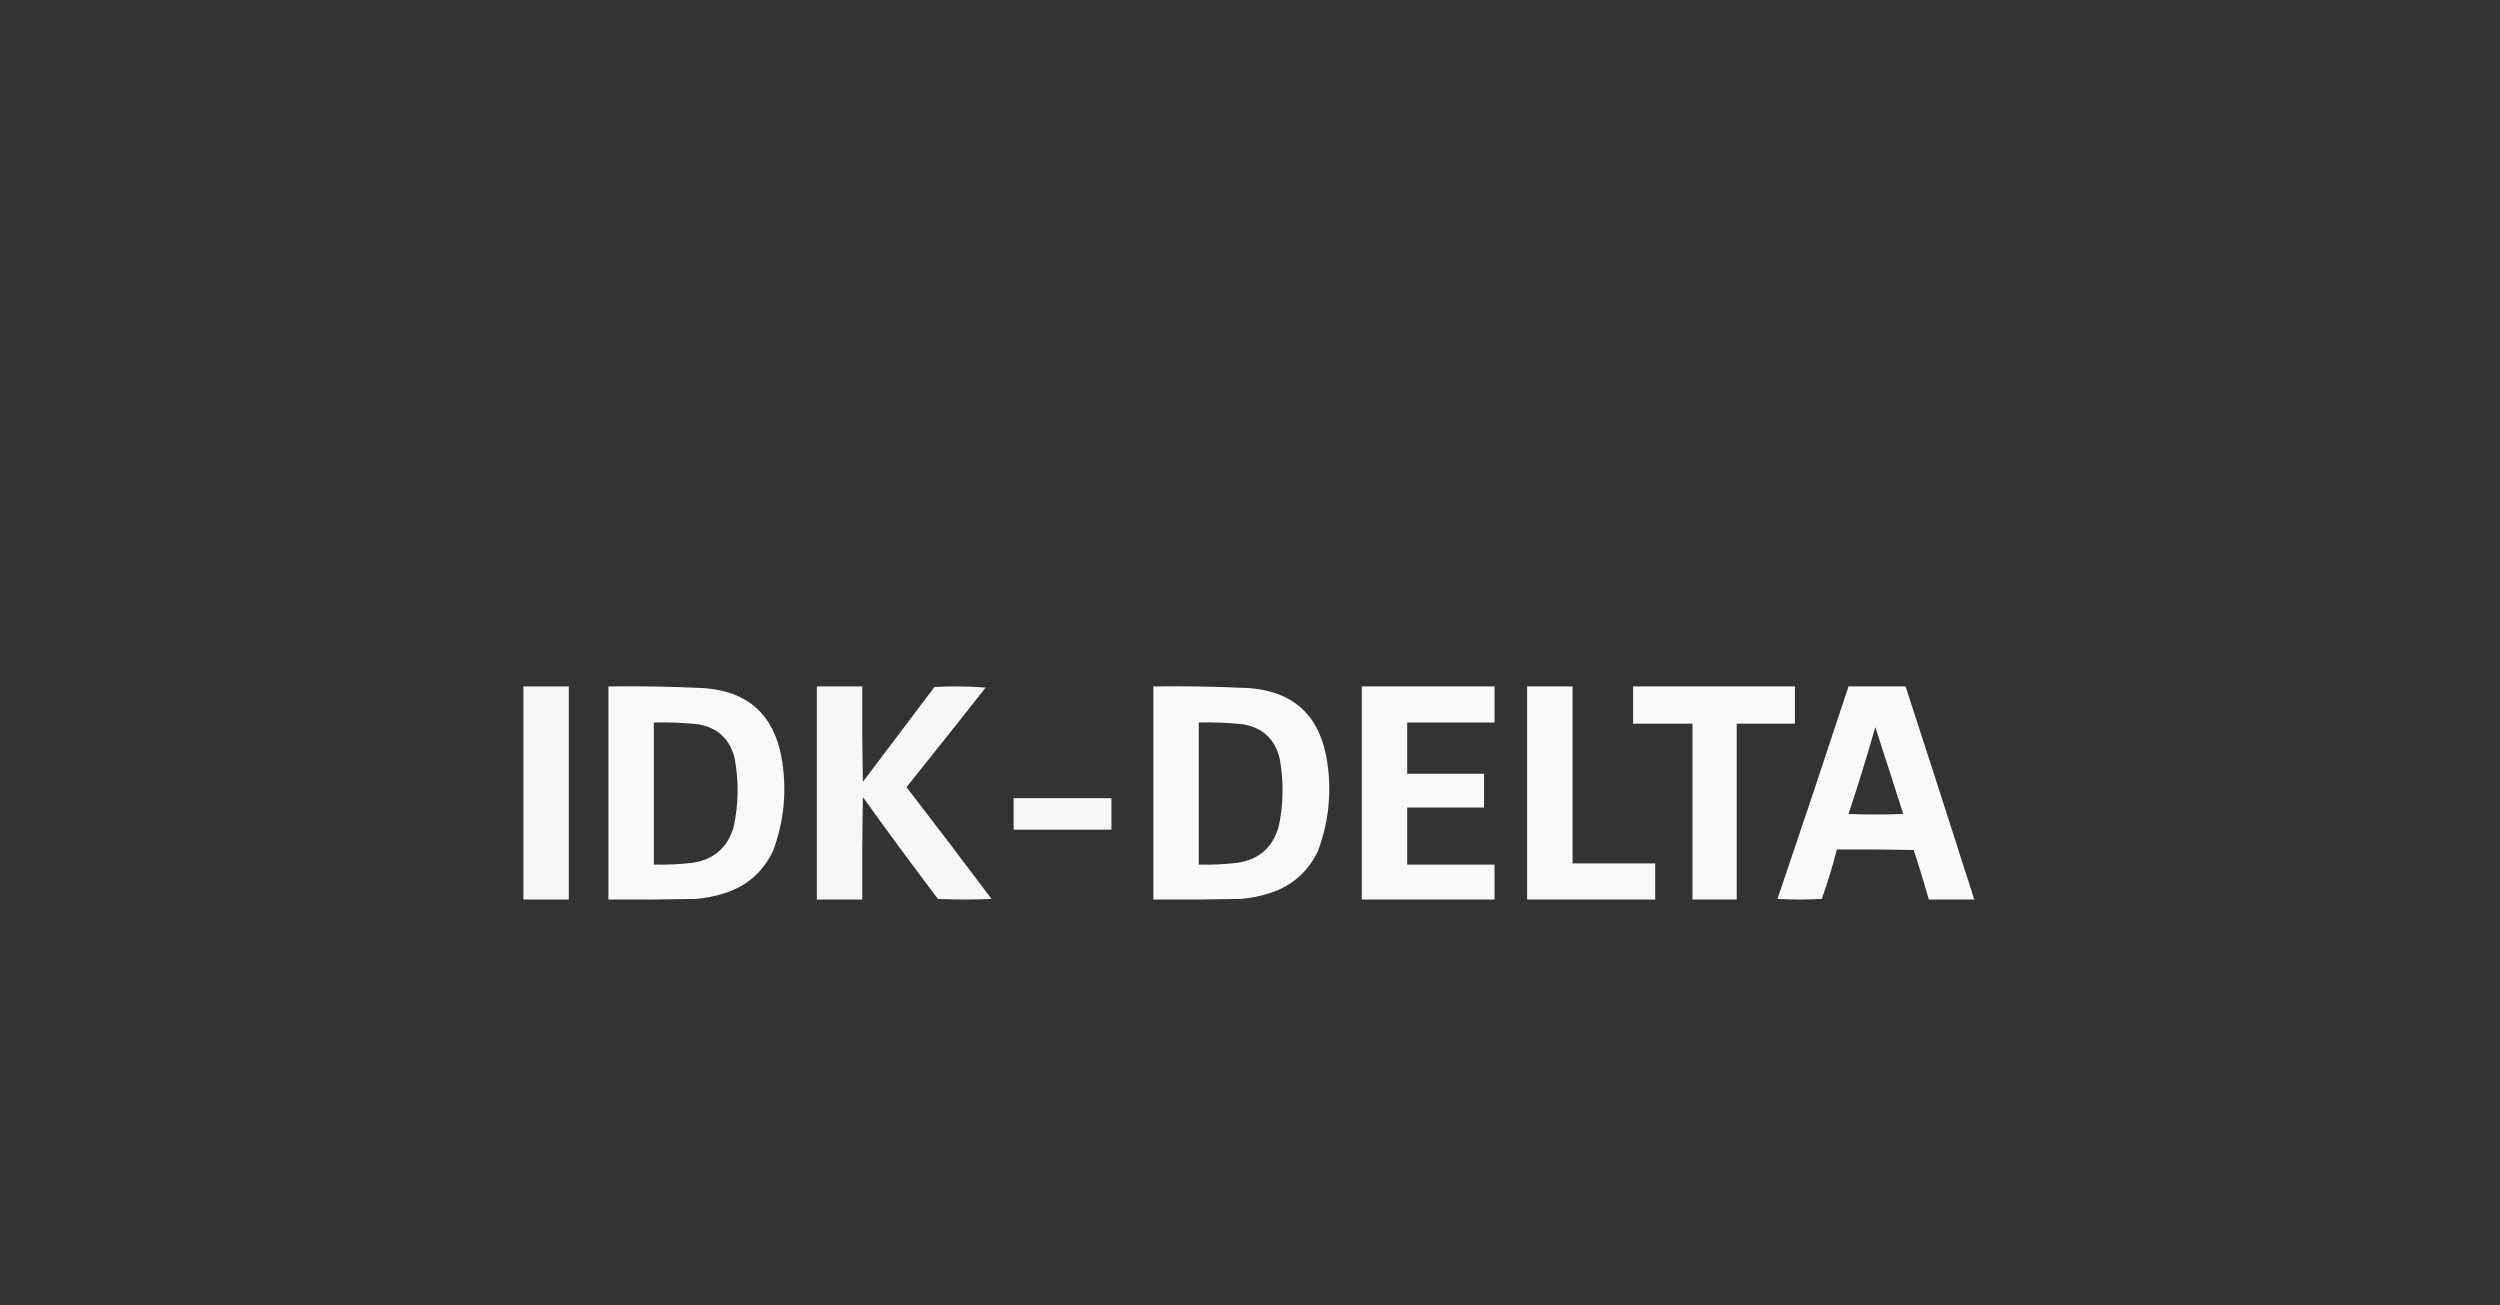 <?xml version="1.0" encoding="UTF-8"?>
<!DOCTYPE svg PUBLIC "-//W3C//DTD SVG 1.1//EN" "http://www.w3.org/Graphics/SVG/1.1/DTD/svg11.dtd">
<svg xmlns="http://www.w3.org/2000/svg" version="1.1" width="2147px" height="1121px" style="shape-rendering:geometricPrecision; text-rendering:geometricPrecision; image-rendering:optimizeQuality; fill-rule:evenodd; clip-rule:evenodd" xmlns:xlink="http://www.w3.org/1999/xlink">
<rect width="100%" height="100%" fill="#333333" stroke="none"/>
<g><path style="opacity:0.954" fill="#fefffe" d="M 449.5,589.5 C 462.5,589.5 475.5,589.5 488.5,589.5C 488.5,650.5 488.5,711.5 488.5,772.5C 475.5,772.5 462.5,772.5 449.5,772.5C 449.5,711.5 449.5,650.5 449.5,589.5 Z"/></g>
<g><path style="opacity:0.965" fill="#fefffe" d="M 522.5,589.5 C 550.188,589.124 577.855,589.624 605.5,591C 642.166,594.004 663.999,613.504 671,649.5C 676.053,677.183 673.719,704.183 664,730.5C 655.492,748.672 641.658,760.839 622.5,767C 614.364,769.634 606.03,771.301 597.5,772C 572.502,772.5 547.502,772.667 522.5,772.5C 522.5,711.5 522.5,650.5 522.5,589.5 Z M 561.5,620.5 C 574.209,620.152 586.875,620.652 599.5,622C 616.446,624.946 626.946,634.779 631,651.5C 634.601,671.249 634.268,690.915 630,710.5C 624.674,728.155 612.84,738.321 594.5,741C 583.54,742.285 572.54,742.785 561.5,742.5C 561.5,701.833 561.5,661.167 561.5,620.5 Z"/></g>
<g><path style="opacity:0.958" fill="#fefffe" d="M 701.5,589.5 C 714.5,589.5 727.5,589.5 740.5,589.5C 740.333,616.835 740.5,644.169 741,671.5C 761.5,644.333 782,617.167 802.5,590C 817.178,589.167 831.845,589.334 846.5,590.5C 823.954,619.091 801.287,647.591 778.5,676C 803.076,707.82 827.409,739.82 851.5,772C 836.167,772.667 820.833,772.667 805.5,772C 783.634,743.1 762.134,713.934 741,684.5C 740.5,713.831 740.333,743.165 740.5,772.5C 727.5,772.5 714.5,772.5 701.5,772.5C 701.5,711.5 701.5,650.5 701.5,589.5 Z"/></g>
<g><path style="opacity:0.965" fill="#fefffe" d="M 990.5,589.5 C 1018.19,589.124 1045.85,589.624 1073.5,591C 1110.17,594.004 1132,613.504 1139,649.5C 1144.05,677.183 1141.72,704.183 1132,730.5C 1123.49,748.672 1109.66,760.839 1090.5,767C 1082.36,769.634 1074.03,771.301 1065.5,772C 1040.5,772.5 1015.5,772.667 990.5,772.5C 990.5,711.5 990.5,650.5 990.5,589.5 Z M 1029.5,620.5 C 1042.21,620.152 1054.88,620.652 1067.5,622C 1084.45,624.946 1094.95,634.779 1099,651.5C 1102.6,671.249 1102.27,690.915 1098,710.5C 1092.67,728.155 1080.84,738.321 1062.5,741C 1051.54,742.285 1040.54,742.785 1029.5,742.5C 1029.5,701.833 1029.5,661.167 1029.5,620.5 Z"/></g>
<g><path style="opacity:0.965" fill="#fefffe" d="M 1169.5,589.5 C 1207.5,589.5 1245.5,589.5 1283.5,589.5C 1283.5,599.833 1283.5,610.167 1283.5,620.5C 1258.5,620.5 1233.5,620.5 1208.5,620.5C 1208.5,635.167 1208.5,649.833 1208.5,664.5C 1230.5,664.5 1252.5,664.5 1274.5,664.5C 1274.5,674.167 1274.5,683.833 1274.5,693.5C 1252.5,693.5 1230.5,693.5 1208.5,693.5C 1208.5,709.833 1208.5,726.167 1208.5,742.5C 1233.5,742.5 1258.5,742.5 1283.5,742.5C 1283.5,752.5 1283.5,762.5 1283.5,772.5C 1245.5,772.5 1207.5,772.5 1169.5,772.5C 1169.5,711.5 1169.5,650.5 1169.5,589.5 Z"/></g>
<g><path style="opacity:0.965" fill="#fefffe" d="M 1311.5,589.5 C 1324.5,589.5 1337.5,589.5 1350.5,589.5C 1350.5,640.167 1350.5,690.833 1350.5,741.5C 1374.17,741.5 1397.83,741.5 1421.5,741.5C 1421.5,751.833 1421.5,762.167 1421.5,772.5C 1384.83,772.5 1348.17,772.5 1311.5,772.5C 1311.5,711.5 1311.5,650.5 1311.5,589.5 Z"/></g>
<g><path style="opacity:0.969" fill="#fefffe" d="M 1402.5,589.5 C 1448.83,589.5 1495.17,589.5 1541.5,589.5C 1541.5,600.167 1541.5,610.833 1541.5,621.5C 1524.83,621.5 1508.17,621.5 1491.5,621.5C 1491.5,671.833 1491.5,722.167 1491.5,772.5C 1478.83,772.5 1466.17,772.5 1453.5,772.5C 1453.5,722.167 1453.5,671.833 1453.5,621.5C 1436.5,621.5 1419.5,621.5 1402.5,621.5C 1402.5,610.833 1402.5,600.167 1402.5,589.5 Z"/></g>
<g><path style="opacity:0.969" fill="#fefffe" d="M 1587.5,589.5 C 1603.83,589.5 1620.17,589.5 1636.5,589.5C 1656.37,650.438 1676.03,711.438 1695.5,772.5C 1682.5,772.5 1669.5,772.5 1656.5,772.5C 1652.47,758.234 1648.13,744.067 1643.5,730C 1621.5,729.5 1599.5,729.333 1577.5,729.5C 1573.87,743.881 1569.54,758.047 1564.5,772C 1551.83,772.667 1539.17,772.667 1526.5,772C 1547.14,711.255 1567.47,650.421 1587.5,589.5 Z M 1610.5,624.5 C 1618.56,649.219 1626.56,674.053 1634.5,699C 1618.83,699.667 1603.17,699.667 1587.5,699C 1595.71,674.332 1603.38,649.499 1610.5,624.5 Z"/></g>
<g><path style="opacity:0.96" fill="#fefffe" d="M 870.5,685.5 C 898.5,685.5 926.5,685.5 954.5,685.5C 954.5,694.5 954.5,703.5 954.5,712.5C 926.5,712.5 898.5,712.5 870.5,712.5C 870.5,703.5 870.5,694.5 870.5,685.5 Z"/></g>
</svg>
